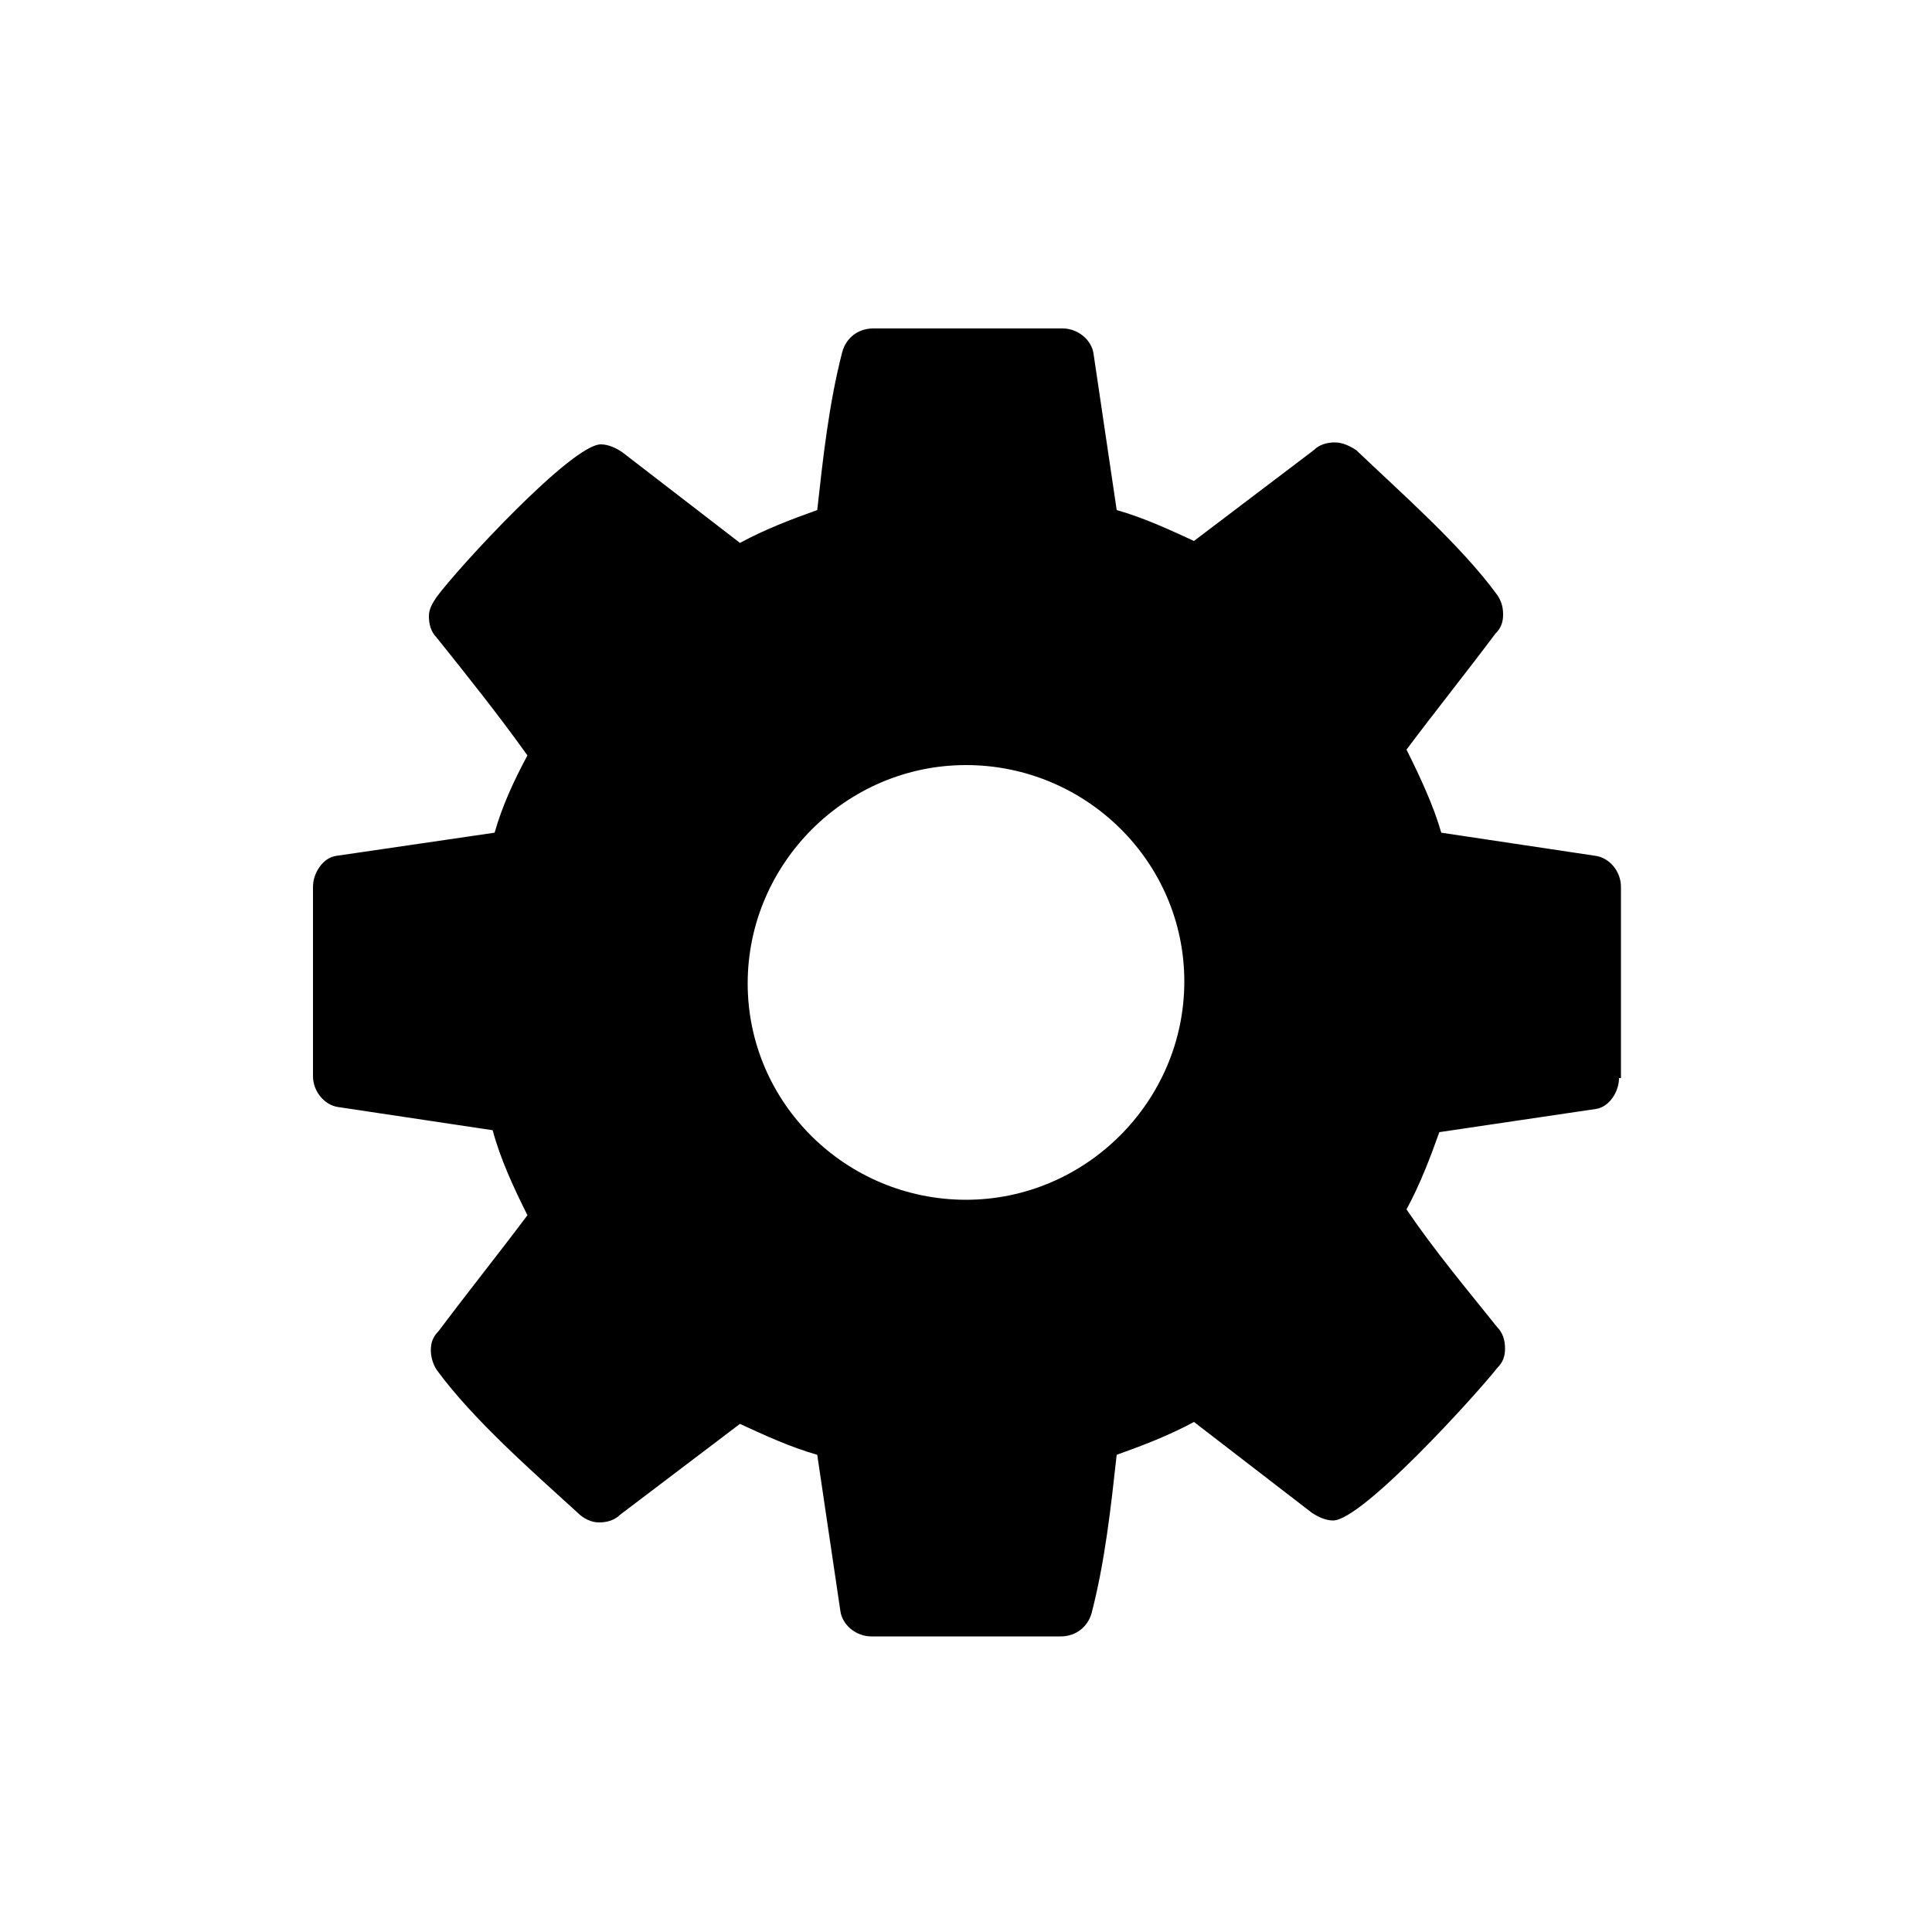 <svg version="1.1" xmlns="http://www.w3.org/2000/svg" viewBox="0 0 100 100">
	<path d="M83.8,55.8c0,0.7-0.5,1.5-1.2,1.6l-8.1,1.2c-0.5,1.4-1,2.7-1.7,4c1.5,2.2,3.1,4.1,4.7,6.1
		c0.3,0.3,0.4,0.7,0.4,1.1s-0.1,0.7-0.4,1c-1.1,1.4-7,7.9-8.5,7.9c-0.4,0-0.8-0.2-1.1-0.4l-6.1-4.7c-1.3,0.7-2.6,1.2-4,1.7
		c-0.3,2.7-0.6,5.5-1.3,8.2c-0.2,0.7-0.8,1.2-1.6,1.2h-9.8c-0.8,0-1.5-0.6-1.6-1.3l-1.2-8.1c-1.4-0.4-2.7-1-4-1.6l-6.2,4.7
		c-0.3,0.3-0.7,0.4-1.1,0.4c-0.4,0-0.8-0.2-1.1-0.5c-2.3-2.1-5.4-4.8-7.3-7.4c-0.2-0.3-0.3-0.7-0.3-1c0-0.4,0.1-0.7,0.4-1
		c1.5-2,3.1-4,4.6-6c-0.7-1.4-1.4-2.9-1.8-4.4l-8-1.2c-0.7-0.1-1.3-0.8-1.3-1.6v-9.8c0-0.7,0.5-1.5,1.2-1.6l8.2-1.2
		c0.4-1.4,1-2.7,1.7-4c-1.5-2.1-3.1-4.1-4.7-6.1c-0.3-0.3-0.4-0.7-0.4-1.1c0-0.4,0.2-0.7,0.4-1c1.1-1.5,7-7.9,8.5-7.9
		c0.4,0,0.8,0.2,1.1,0.4l6.1,4.7c1.3-0.7,2.6-1.2,4-1.7c0.3-2.7,0.6-5.5,1.3-8.2c0.2-0.7,0.8-1.2,1.6-1.2h9.8c0.8,0,1.5,0.6,1.6,1.3
		l1.2,8.1c1.4,0.4,2.7,1,4,1.6l6.2-4.7c0.3-0.3,0.7-0.4,1.1-0.4s0.8,0.2,1.1,0.4c2.3,2.2,5.4,4.9,7.3,7.5c0.2,0.3,0.3,0.6,0.3,1
		c0,0.4-0.1,0.7-0.4,1c-1.5,2-3.1,4-4.6,6c0.7,1.4,1.4,2.9,1.8,4.3l8,1.2c0.7,0.1,1.3,0.8,1.3,1.6V55.8z M50,39.6
		c-6.2,0-11.3,5.1-11.3,11.3S43.8,62.1,50,62.1c6.2,0,11.3-5.1,11.3-11.3S56.2,39.6,50,39.6z"/>
</svg>
